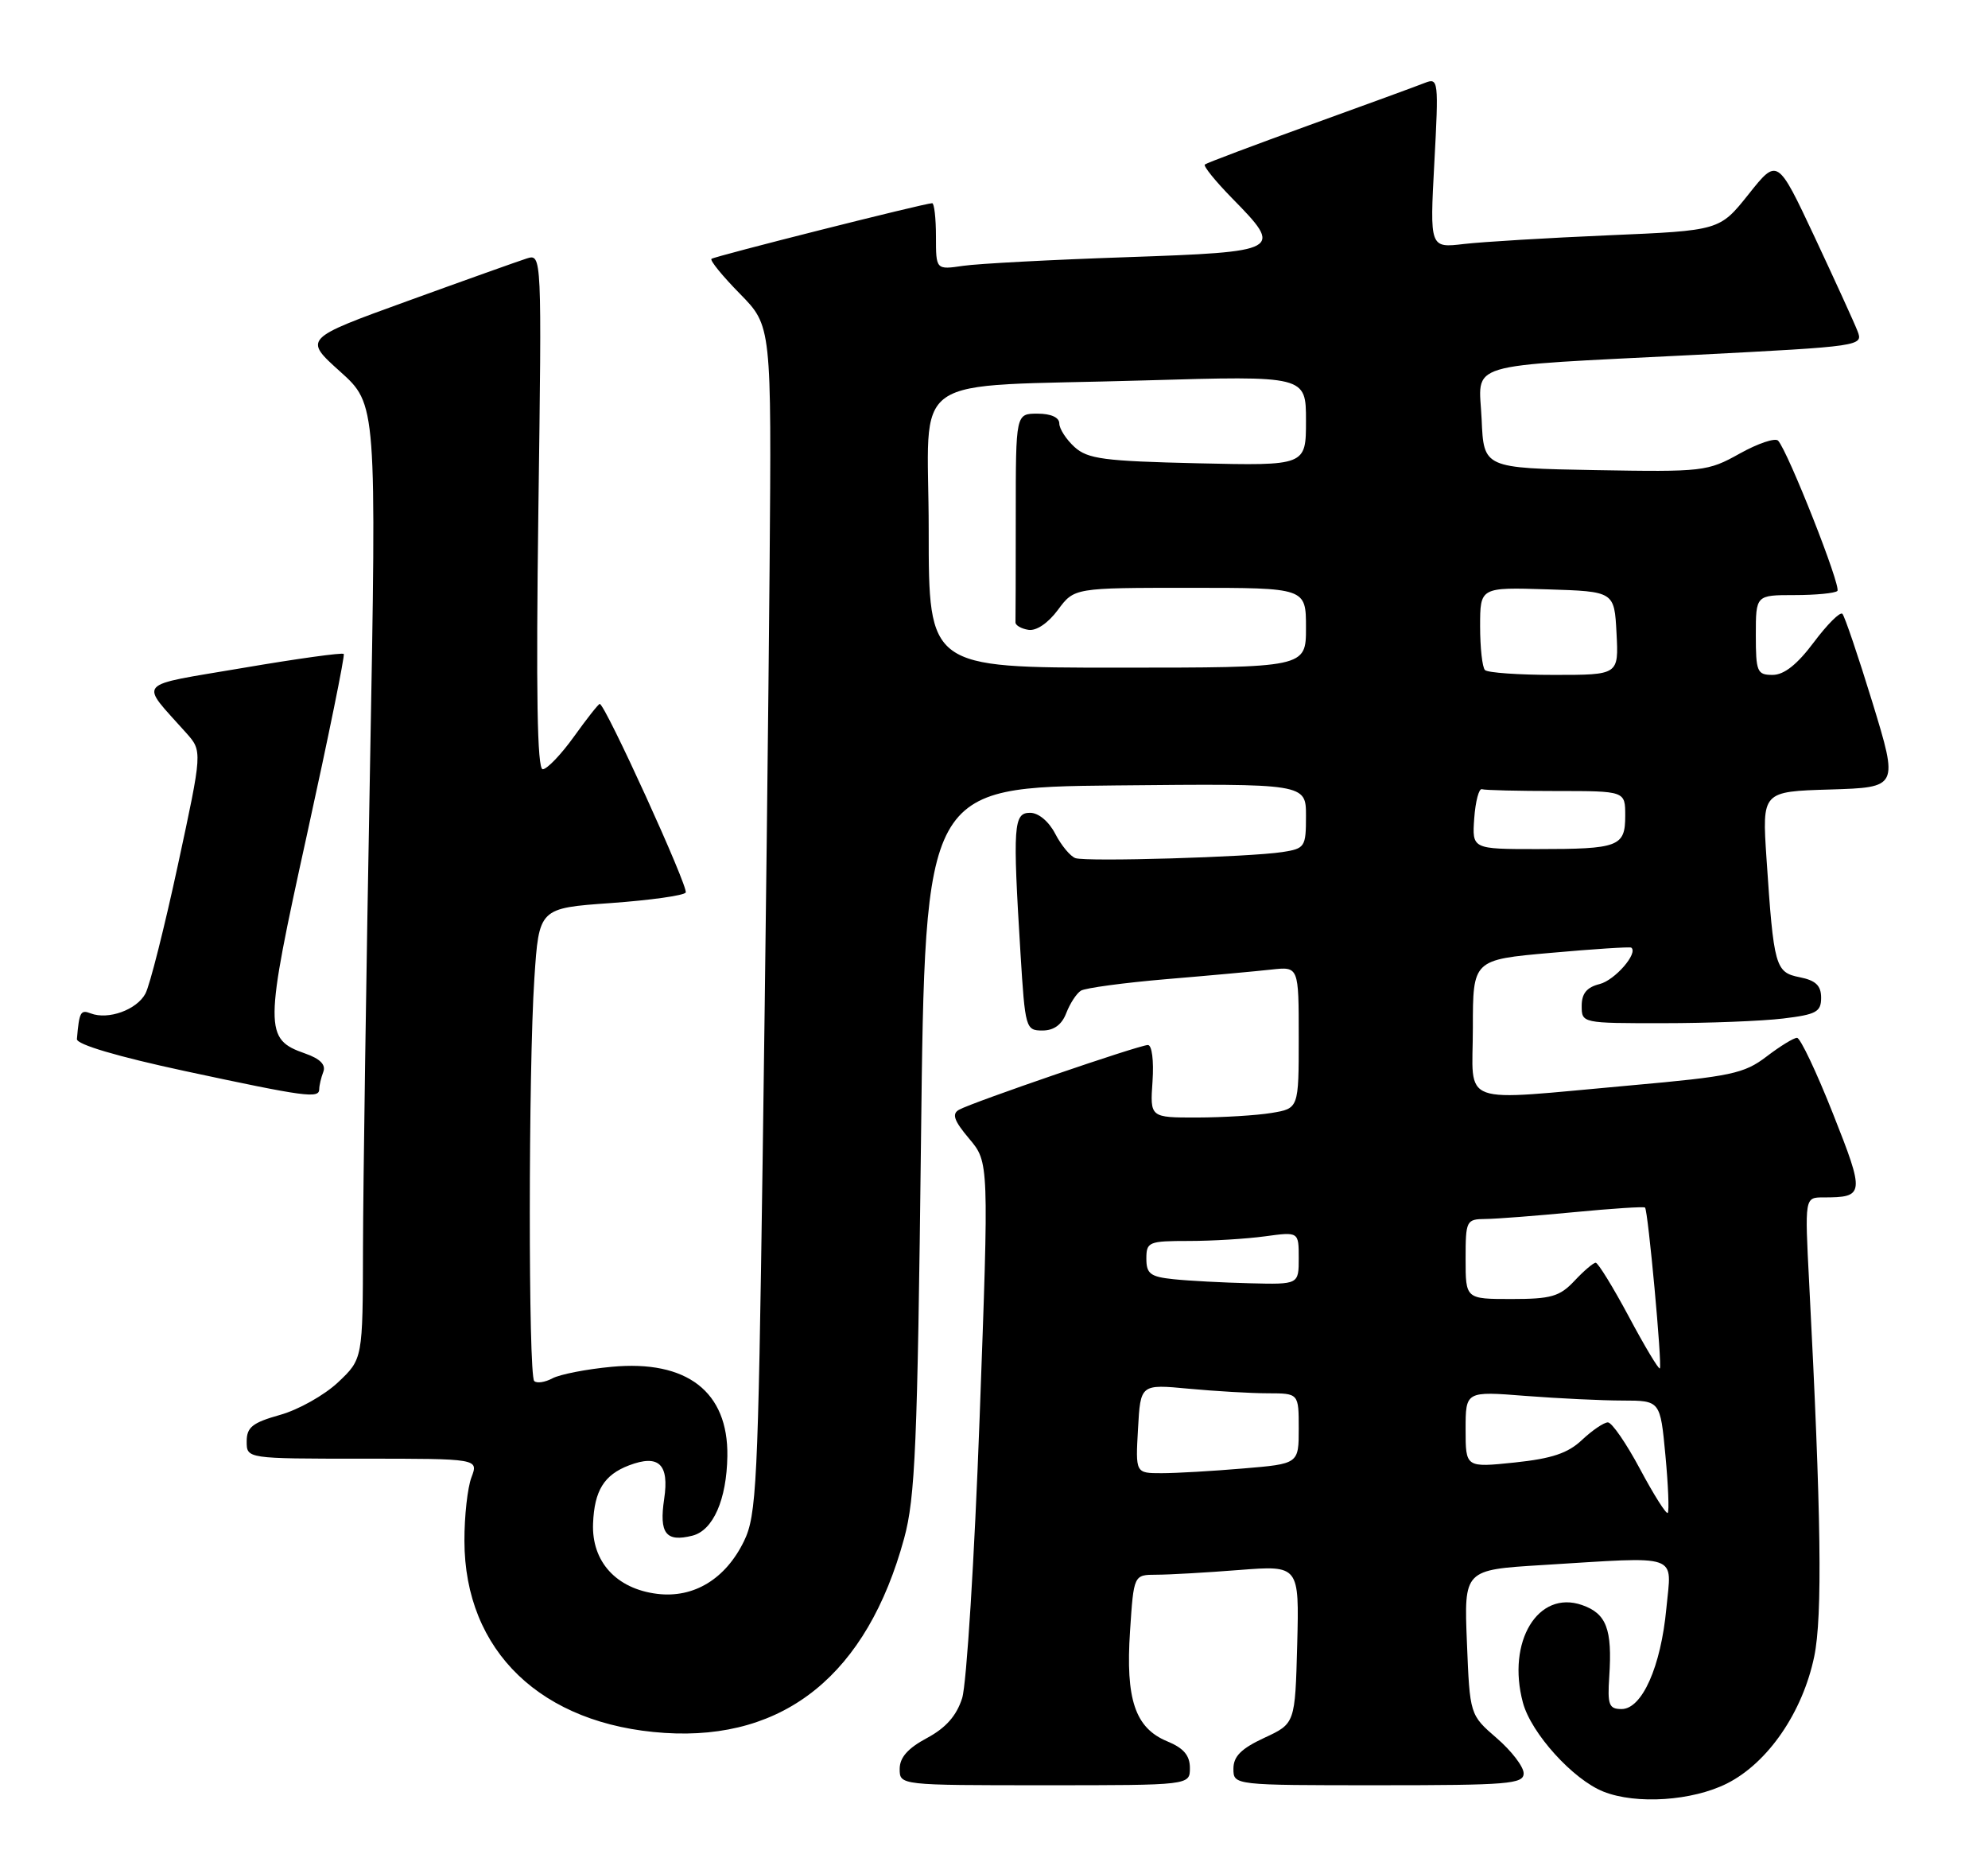 <?xml version="1.0" encoding="UTF-8" standalone="no"?>
<!DOCTYPE svg PUBLIC "-//W3C//DTD SVG 1.1//EN" "http://www.w3.org/Graphics/SVG/1.1/DTD/svg11.dtd" >
<svg xmlns="http://www.w3.org/2000/svg" xmlns:xlink="http://www.w3.org/1999/xlink" version="1.1" viewBox="0 0 274 256">
 <g >
 <path fill="currentColor"
d=" M 238.04 245.75 C 243.67 242.91 248.45 235.95 250.05 228.26 C 251.20 222.72 251.01 208.69 249.35 176.75 C 248.74 165.00 248.74 165.00 251.29 165.00 C 257.00 165.00 257.05 164.60 252.63 153.45 C 250.36 147.71 248.13 143.01 247.68 143.01 C 247.23 143.00 245.33 144.17 243.46 145.60 C 240.39 147.94 238.57 148.33 224.78 149.56 C 200.58 151.72 203.00 152.60 203.00 141.63 C 203.00 132.25 203.00 132.25 213.75 131.30 C 219.66 130.77 224.65 130.45 224.83 130.58 C 225.83 131.32 222.58 135.07 220.47 135.60 C 218.70 136.04 218.00 136.90 218.00 138.61 C 218.00 140.99 218.05 141.00 229.25 140.99 C 235.44 140.99 242.86 140.70 245.75 140.35 C 250.33 139.80 251.00 139.44 251.00 137.49 C 251.00 135.81 250.26 135.10 248.05 134.66 C 244.68 133.99 244.47 133.25 243.47 118.29 C 242.86 109.07 242.86 109.07 252.25 108.79 C 261.65 108.50 261.65 108.50 258.08 96.82 C 256.11 90.40 254.24 84.89 253.93 84.58 C 253.61 84.27 251.84 86.04 249.99 88.51 C 247.70 91.57 245.89 93.00 244.31 93.00 C 242.18 93.00 242.00 92.58 242.00 87.50 C 242.00 82.00 242.00 82.00 247.33 82.00 C 250.27 82.00 252.92 81.74 253.24 81.43 C 253.81 80.86 246.44 62.21 245.07 60.72 C 244.67 60.30 242.29 61.10 239.78 62.50 C 235.36 64.97 234.71 65.04 219.86 64.78 C 204.50 64.50 204.50 64.50 204.21 57.80 C 203.85 49.73 201.09 50.56 233.67 48.90 C 256.60 47.72 256.83 47.69 256.01 45.61 C 255.56 44.45 252.89 38.61 250.09 32.63 C 244.98 21.76 244.98 21.76 241.00 26.77 C 237.01 31.77 237.01 31.77 221.76 32.42 C 213.36 32.78 204.38 33.32 201.78 33.62 C 197.06 34.18 197.06 34.18 197.69 22.42 C 198.30 11.12 198.25 10.69 196.41 11.41 C 195.36 11.83 188.20 14.45 180.50 17.23 C 172.80 20.02 166.30 22.46 166.06 22.67 C 165.82 22.87 167.51 24.96 169.81 27.31 C 176.93 34.56 176.70 34.69 155.25 35.44 C 144.94 35.79 134.81 36.33 132.75 36.63 C 129.00 37.18 129.00 37.18 129.00 32.59 C 129.00 30.06 128.76 28.00 128.48 28.00 C 127.46 28.00 98.49 35.31 98.06 35.67 C 97.82 35.88 99.58 38.04 101.98 40.48 C 106.34 44.92 106.34 44.92 106.07 78.21 C 105.92 96.52 105.49 133.32 105.11 160.00 C 104.48 204.61 104.27 208.81 102.54 212.37 C 100.00 217.58 95.63 220.24 90.60 219.63 C 84.95 218.94 81.53 215.19 81.74 209.93 C 81.92 205.39 83.26 203.23 86.70 201.92 C 90.81 200.36 92.26 201.76 91.54 206.55 C 90.83 211.30 91.77 212.53 95.43 211.61 C 98.29 210.89 100.16 206.64 100.25 200.64 C 100.38 191.77 94.68 187.37 84.31 188.34 C 80.85 188.66 77.17 189.38 76.14 189.93 C 75.11 190.48 73.98 190.65 73.63 190.30 C 72.81 189.47 72.82 147.33 73.65 134.82 C 74.29 125.14 74.29 125.14 84.17 124.44 C 89.60 124.05 94.25 123.40 94.51 122.99 C 94.93 122.30 83.40 97.00 82.66 97.00 C 82.48 97.00 80.88 99.03 79.11 101.50 C 77.33 103.98 75.39 106.00 74.80 106.00 C 74.04 106.00 73.87 95.44 74.20 70.48 C 74.68 34.97 74.68 34.97 72.59 35.62 C 71.44 35.99 64.05 38.62 56.17 41.48 C 41.84 46.67 41.84 46.67 46.88 51.20 C 51.91 55.72 51.91 55.72 50.99 106.11 C 50.48 133.83 50.05 163.42 50.03 171.88 C 50.00 187.26 50.00 187.26 46.59 190.48 C 44.72 192.24 41.12 194.27 38.59 194.97 C 34.79 196.04 34.00 196.67 34.00 198.63 C 34.00 201.00 34.00 201.00 49.98 201.00 C 65.95 201.00 65.95 201.00 64.98 203.57 C 64.44 204.98 64.00 208.91 64.01 212.32 C 64.03 227.53 74.63 237.69 91.62 238.79 C 108.20 239.86 119.51 230.67 124.61 212.00 C 126.15 206.35 126.45 199.15 126.94 157.00 C 127.50 108.50 127.50 108.50 153.75 108.23 C 180.00 107.97 180.00 107.97 180.00 112.44 C 180.00 116.71 179.86 116.93 176.75 117.41 C 172.21 118.11 149.77 118.77 148.23 118.25 C 147.53 118.01 146.28 116.51 145.45 114.91 C 144.56 113.19 143.14 112.00 141.97 112.00 C 139.69 112.00 139.57 113.73 140.65 131.34 C 141.29 141.71 141.37 142.00 143.68 142.00 C 145.26 142.00 146.35 141.20 146.96 139.60 C 147.47 138.28 148.37 136.89 148.98 136.51 C 149.59 136.14 154.90 135.42 160.79 134.92 C 166.68 134.43 173.19 133.83 175.25 133.60 C 179.00 133.19 179.00 133.19 179.00 142.96 C 179.00 152.74 179.00 152.74 175.25 153.36 C 173.19 153.70 168.57 153.98 165.00 153.99 C 158.50 154.00 158.50 154.00 158.85 149.00 C 159.04 146.15 158.77 144.00 158.21 144.00 C 157.02 144.00 134.06 151.87 132.18 152.92 C 131.16 153.49 131.48 154.42 133.58 156.91 C 136.31 160.15 136.31 160.15 135.02 195.33 C 134.31 214.67 133.22 232.07 132.61 234.00 C 131.83 236.44 130.36 238.10 127.75 239.50 C 125.13 240.90 124.00 242.18 124.00 243.75 C 124.00 246.00 124.00 246.00 144.00 246.00 C 164.00 246.00 164.00 246.00 164.00 243.62 C 164.00 241.90 163.14 240.88 160.88 239.95 C 156.45 238.12 155.12 234.17 155.75 224.75 C 156.26 217.00 156.26 217.00 159.38 216.99 C 161.10 216.99 166.23 216.70 170.79 216.34 C 179.07 215.70 179.07 215.70 178.79 226.60 C 178.50 237.50 178.50 237.50 174.25 239.47 C 171.07 240.95 170.00 242.02 170.00 243.72 C 170.00 246.00 170.00 246.00 190.00 246.00 C 207.89 246.00 210.00 245.83 210.00 244.36 C 210.00 243.45 208.33 241.27 206.29 239.51 C 202.58 236.30 202.58 236.30 202.18 226.31 C 201.78 216.32 201.78 216.32 212.55 215.66 C 231.86 214.48 230.39 213.96 229.67 221.62 C 228.92 229.65 226.32 235.50 223.50 235.50 C 221.75 235.50 221.54 234.93 221.80 231.00 C 222.23 224.48 221.41 222.34 218.05 221.17 C 211.98 219.05 207.64 226.22 209.90 234.62 C 211.03 238.84 216.82 245.23 221.00 246.88 C 225.53 248.68 233.26 248.16 238.04 245.75 Z  M 44.00 150.08 C 44.00 149.58 44.25 148.51 44.56 147.70 C 44.94 146.72 44.12 145.89 42.06 145.17 C 36.39 143.19 36.40 141.84 42.31 115.00 C 45.27 101.53 47.55 90.33 47.38 90.11 C 47.20 89.90 40.97 90.76 33.53 92.03 C 18.38 94.61 19.18 93.71 25.67 101.00 C 27.90 103.51 27.90 103.51 24.52 119.19 C 22.66 127.81 20.65 135.79 20.04 136.92 C 18.85 139.15 14.91 140.57 12.50 139.64 C 11.10 139.10 10.92 139.44 10.60 143.18 C 10.54 143.92 16.19 145.59 25.50 147.59 C 42.16 151.16 44.00 151.41 44.00 150.08 Z  M 226.04 202.43 C 224.15 198.89 222.16 196.00 221.61 196.00 C 221.06 196.00 219.46 197.09 218.05 198.41 C 216.11 200.25 213.89 200.99 208.75 201.53 C 202.00 202.23 202.00 202.23 202.00 196.97 C 202.00 191.70 202.00 191.70 210.25 192.35 C 214.79 192.70 220.82 192.99 223.66 192.99 C 228.83 193.00 228.83 193.00 229.54 200.54 C 229.93 204.69 230.07 208.26 229.86 208.47 C 229.65 208.69 227.93 205.97 226.04 202.43 Z  M 156.85 196.87 C 157.19 190.73 157.19 190.73 163.85 191.36 C 167.51 191.70 172.41 191.99 174.75 191.99 C 179.00 192.00 179.00 192.00 179.00 196.85 C 179.00 201.71 179.00 201.71 171.35 202.35 C 167.14 202.71 162.08 203.00 160.10 203.00 C 156.50 203.00 156.50 203.00 156.85 196.87 Z  M 224.50 181.43 C 222.31 177.34 220.25 174.00 219.93 174.00 C 219.61 174.00 218.29 175.12 217.00 176.50 C 214.97 178.66 213.78 179.00 208.33 179.00 C 202.00 179.00 202.00 179.00 202.00 173.50 C 202.00 168.17 202.09 168.00 204.75 167.97 C 206.26 167.96 211.76 167.53 216.97 167.03 C 222.18 166.53 226.58 166.24 226.73 166.40 C 227.15 166.82 229.12 188.21 228.77 188.56 C 228.61 188.73 226.68 185.52 224.50 181.43 Z  M 161.75 176.27 C 158.55 175.94 158.00 175.52 158.00 173.44 C 158.00 171.13 158.31 171.00 163.86 171.00 C 167.08 171.00 171.81 170.71 174.36 170.36 C 179.00 169.73 179.00 169.73 179.00 173.36 C 179.00 177.00 179.00 177.00 172.25 176.83 C 168.54 176.74 163.81 176.49 161.75 176.27 Z  M 203.19 112.75 C 203.36 110.41 203.84 108.61 204.25 108.75 C 204.66 108.89 209.28 109.00 214.50 109.00 C 224.00 109.00 224.00 109.00 224.00 112.39 C 224.00 116.67 223.13 117.00 211.86 117.00 C 202.89 117.00 202.89 117.00 203.19 112.75 Z  M 204.67 92.33 C 204.30 91.97 204.00 89.25 204.00 86.30 C 204.00 80.92 204.00 80.92 213.25 81.21 C 222.50 81.50 222.50 81.50 222.80 87.25 C 223.10 93.00 223.10 93.00 214.22 93.00 C 209.33 93.00 205.03 92.70 204.67 92.33 Z  M 128.00 73.09 C 128.00 50.85 124.31 53.41 157.75 52.42 C 180.00 51.77 180.00 51.77 180.00 57.97 C 180.00 64.18 180.00 64.18 165.10 63.84 C 152.15 63.54 149.93 63.25 148.10 61.60 C 146.95 60.55 146.00 59.08 146.00 58.35 C 146.00 57.52 144.85 57.00 143.00 57.00 C 140.00 57.00 140.00 57.00 140.00 71.00 C 140.00 78.70 139.98 85.34 139.96 85.75 C 139.94 86.16 140.74 86.63 141.74 86.79 C 142.83 86.97 144.46 85.86 145.81 84.04 C 148.06 81.00 148.06 81.00 164.03 81.00 C 180.00 81.00 180.00 81.00 180.00 86.50 C 180.00 92.00 180.00 92.00 154.00 92.00 C 128.00 92.00 128.00 92.00 128.00 73.09 Z "/>
</g>
</svg>